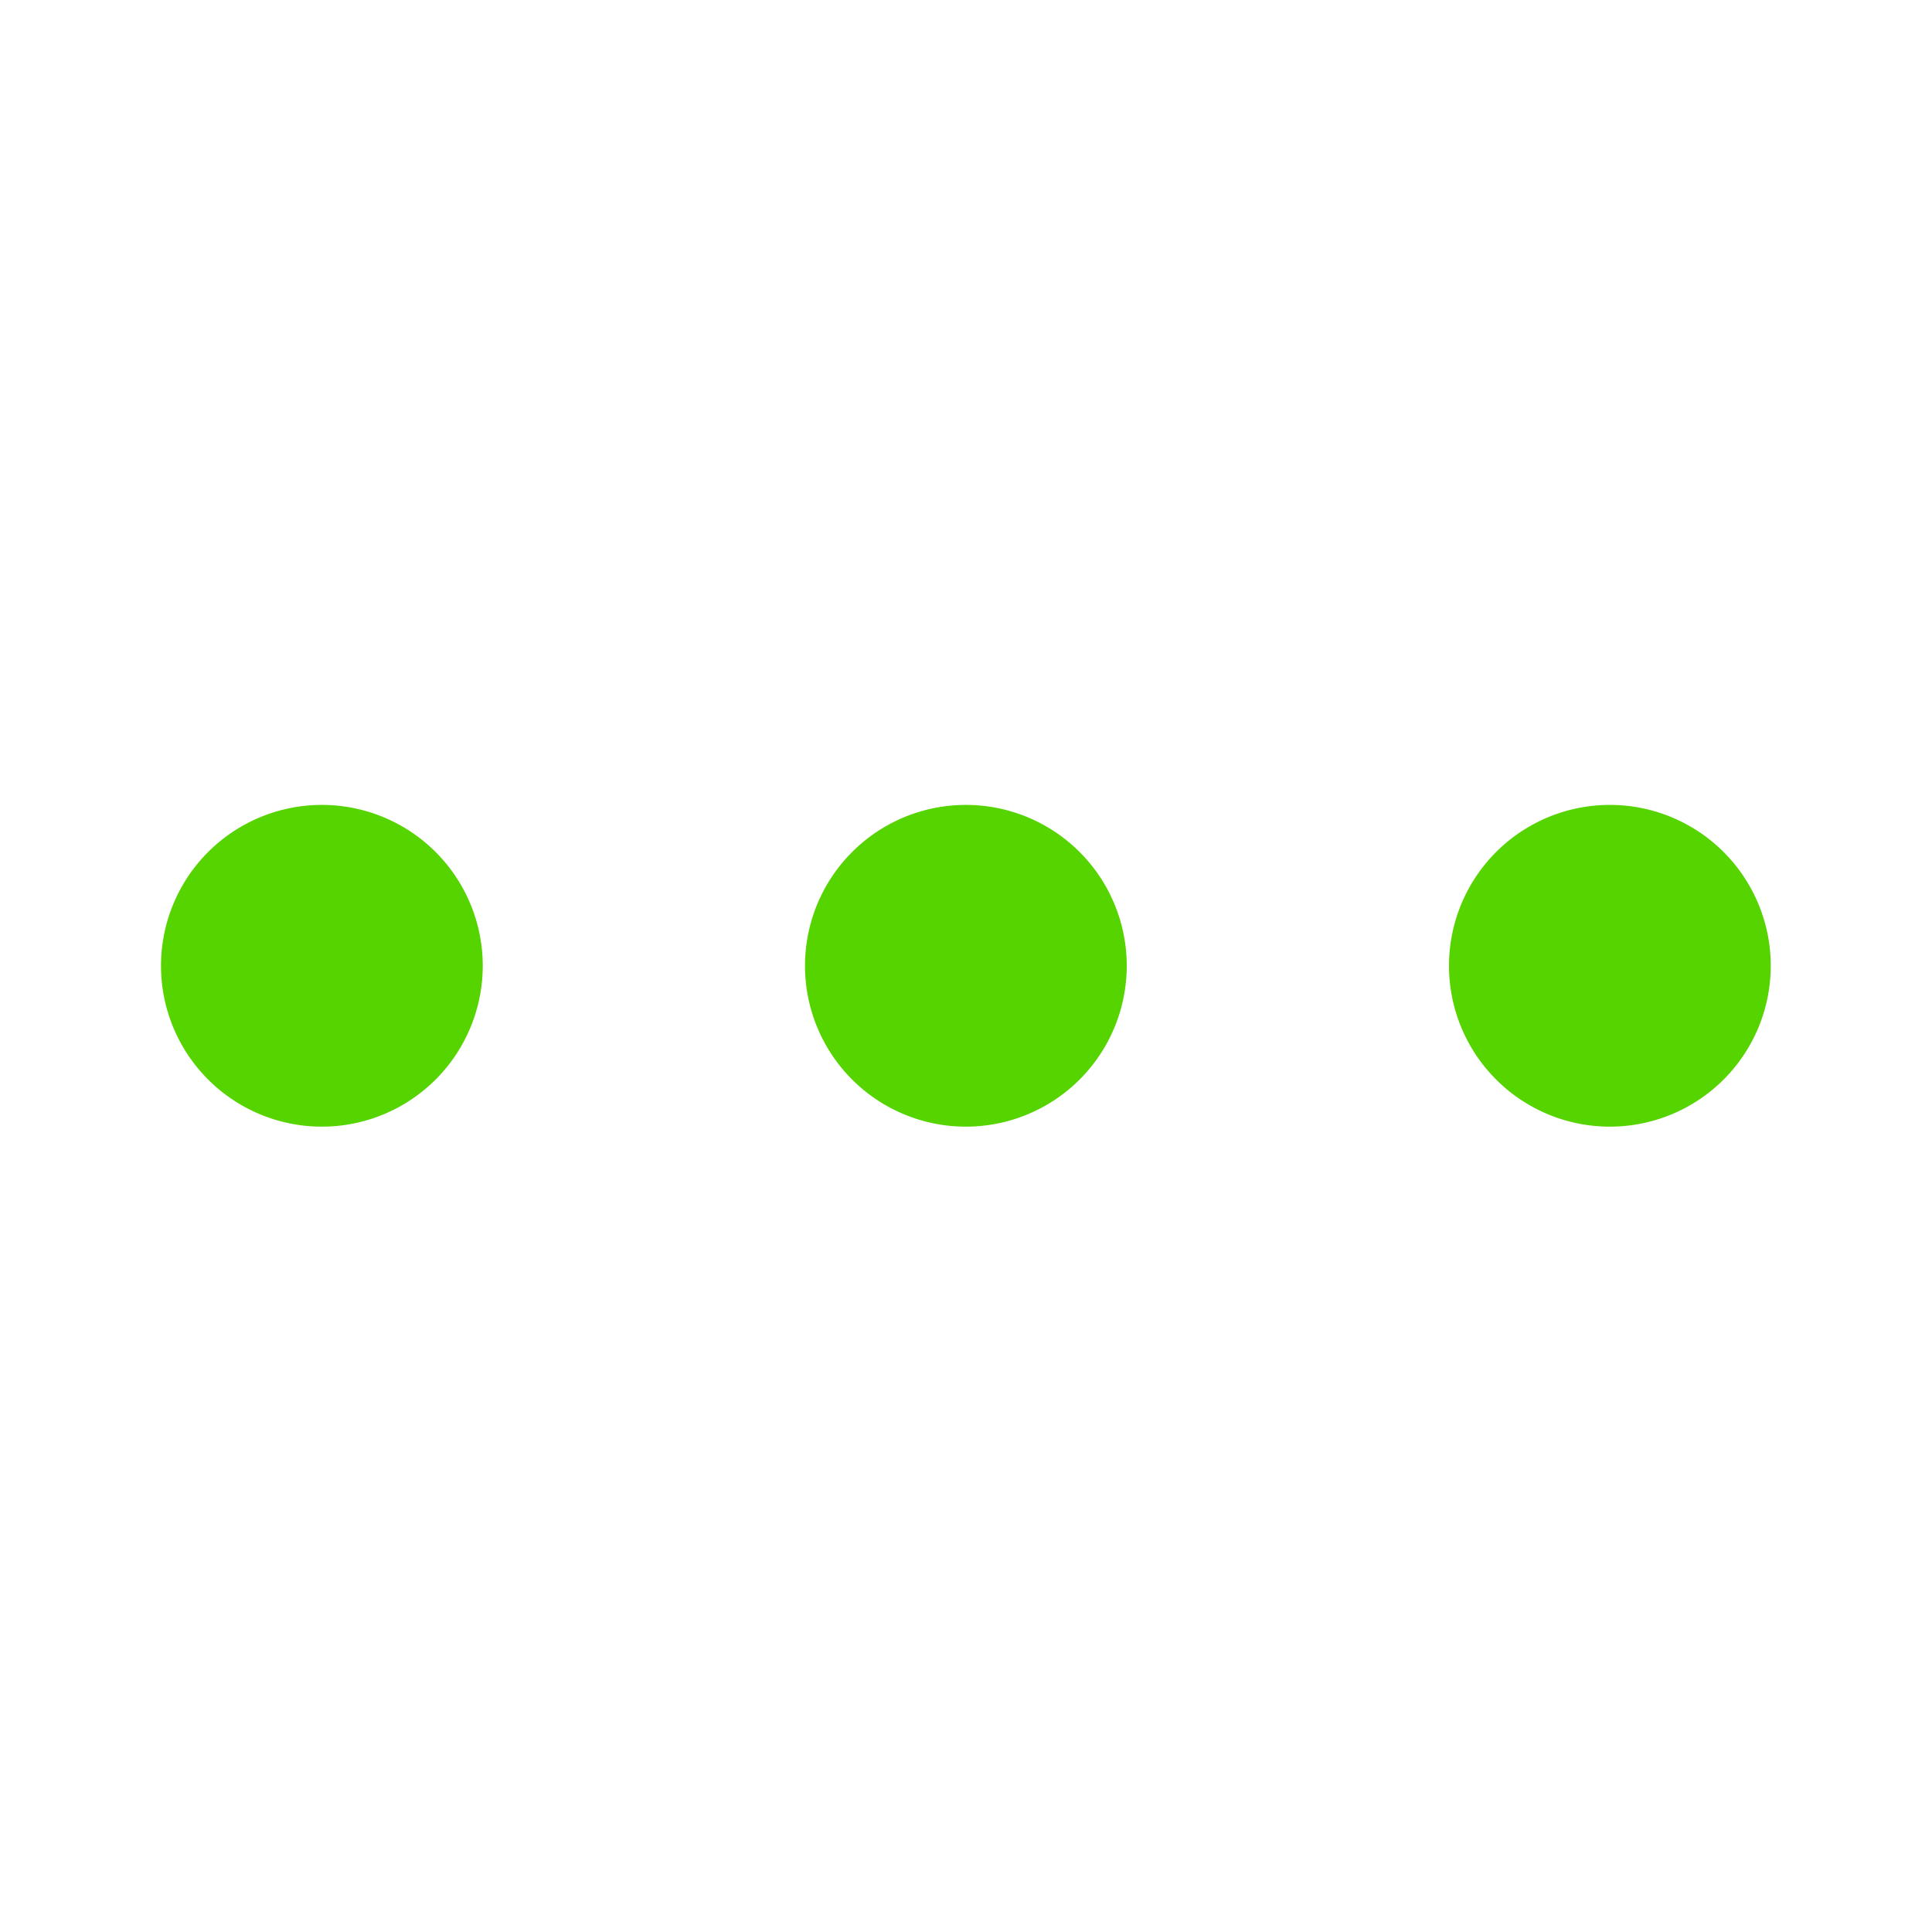 <?xml version="1.0" encoding="UTF-8" standalone="no"?>
<!-- Created with Inkscape (http://www.inkscape.org/) -->

<svg
   xmlns:dc="http://purl.org/dc/elements/1.1/"
   xmlns:cc="http://creativecommons.org/ns#"
   xmlns:rdf="http://www.w3.org/1999/02/22-rdf-syntax-ns#"
   xmlns:svg="http://www.w3.org/2000/svg"
   xmlns="http://www.w3.org/2000/svg"
   xmlns:sodipodi="http://sodipodi.sourceforge.net/DTD/sodipodi-0.dtd"
   xmlns:inkscape="http://www.inkscape.org/namespaces/inkscape"
   width="12"
   height="12"
   id="svg4992"
   version="1.1"
   inkscape:version="0.48.4 r9939"
   sodipodi:docname="composing12.svg">
  <defs
     id="defs4994">
    <linearGradient
       id="linearGradient4490">
      <stop
         style="stop-color:#ac4500;stop-opacity:1;"
         offset="0"
         id="stop4492" />
      <stop
         style="stop-color:#ff6600;stop-opacity:1;"
         offset="1"
         id="stop4494" />
    </linearGradient>
    <marker
       inkscape:stockid="Arrow1Sstart"
       orient="auto"
       refY="0.0"
       refX="0.0"
       id="Arrow1Sstart"
       style="overflow:visible">
      <path
         id="path3872"
         d="M 0.0,0.0 L 5.0,-5.0 L -12.5,0.0 L 5.0,5.0 L 0.0,0.0 z "
         style="fill-rule:evenodd;stroke:#000000;stroke-width:1.0pt"
         transform="scale(0.2) translate(6,0)" />
    </marker>
  </defs>
  <sodipodi:namedview
     id="base"
     pagecolor="#ffffff"
     bordercolor="#666666"
     borderopacity="1.0"
     inkscape:pageopacity="0.0"
     inkscape:pageshadow="2"
     inkscape:zoom="68.916667"
     inkscape:cx="6.0665502"
     inkscape:cy="6"
     inkscape:current-layer="g4482"
     showgrid="false"
     inkscape:grid-bbox="true"
     inkscape:document-units="px"
     showguides="true"
     inkscape:guide-bbox="true"
     inkscape:window-width="1497"
     inkscape:window-height="1037"
     inkscape:window-x="67"
     inkscape:window-y="13"
     inkscape:window-maximized="0">
    <inkscape:grid
       type="xygrid"
       id="grid5508"
       empspacing="10"
       visible="true"
       enabled="true"
       snapvisiblegridlinesonly="true"
       spacingx="0.5px"
       spacingy="0.5px" />
    <sodipodi:guide
       orientation="0,1"
       position="4.5,11"
       id="guide5510" />
    <sodipodi:guide
       orientation="1,0"
       position="1,9"
       id="guide5512" />
    <sodipodi:guide
       orientation="1,0"
       position="11,8.5"
       id="guide5514" />
    <sodipodi:guide
       orientation="0,1"
       position="6.5,1"
       id="guide5516" />
  </sodipodi:namedview>
  <g
     id="layer1"
     inkscape:label="Chat contour green"
     inkscape:groupmode="layer"
     transform="translate(0,-4)"
     style="display:none">
    <path
       style="fill:none;stroke:#55d400;stroke-width:1;stroke-miterlimit:4;stroke-opacity:1;stroke-dasharray:none;stroke-dashoffset:1.6;marker-mid:none"
       d="m 10.5,8.844 c 0,0.179 -0.031,0.354 -0.091,0.523 -0.06,0.169 -0.148,0.332 -0.262,0.487 C 10.033,10.008 9.893,10.156 9.731,10.294 9.57,10.432 9.386,10.56 9.182,10.677 8.978,10.795 8.755,10.901 8.516,10.994 8.277,11.087 8.021,11.168 7.752,11.233 7.162,11.39 4.762,13.754 4.2,13.75 3.718,13.747 4.805,11.339 4.248,11.233 3.979,11.168 3.723,11.087 3.484,10.994 3.245,10.901 3.022,10.795 2.818,10.677 2.614,10.56 2.43,10.432 2.269,10.294 2.107,10.156 1.967,10.008 1.854,9.853 1.74,9.698 1.651,9.535 1.591,9.366 1.531,9.197 1.5,9.023 1.5,8.844 1.5,8.665 1.531,8.49 1.591,8.321 1.651,8.152 1.74,7.989 1.854,7.834 1.967,7.679 2.107,7.531 2.269,7.393 2.43,7.255 2.614,7.127 2.818,7.01 3.022,6.892 3.245,6.786 3.484,6.693 3.723,6.6 3.979,6.519 4.248,6.454 4.518,6.388 4.8,6.337 5.093,6.303 5.386,6.268 5.689,6.25 6,6.25 c 0.311,0 0.614,0.018 0.907,0.053 0.293,0.035 0.576,0.086 0.845,0.151 0.269,0.066 0.525,0.146 0.764,0.239 0.239,0.093 0.462,0.199 0.666,0.317 0.204,0.117 0.388,0.246 0.549,0.384 0.162,0.138 0.301,0.285 0.415,0.441 0.114,0.155 0.202,0.318 0.262,0.487 C 10.469,8.49 10.5,8.665 10.5,8.844 z"
       id="path5518"
       inkscape:connector-curvature="0"
       sodipodi:nodetypes="sssssscscssssssssssssssssssssss" />
  </g>
  <g
     transform="translate(0,-4)"
     inkscape:groupmode="layer"
     inkscape:label="3 dots dark green"
     id="g3849"
     style="display:none">
    <path
       sodipodi:end="10.995574"
       sodipodi:start="4.712389"
       transform="matrix(2.297,0,0,2.297,-4.267,0.767)"
       d="m 2.728,3.584 a 0.435,0.435 0 1 1 -1e-7,0 l 1e-7,0.435 z"
       sodipodi:ry="0.43530834"
       sodipodi:rx="0.43530834"
       sodipodi:cy="4.0193472"
       sodipodi:cx="2.7279322"
       id="path3855"
       style="fill:#008c30;fill-opacity:1;fill-rule:nonzero;stroke:none"
       sodipodi:type="arc" />
    <path
       sodipodi:end="10.995574"
       sodipodi:start="4.712389"
       transform="matrix(2.297,0,0,2.297,-0.267,0.767)"
       d="m 2.728,3.584 a 0.435,0.435 0 1 1 -1e-7,0 l 1e-7,0.435 z"
       sodipodi:ry="0.43530834"
       sodipodi:rx="0.43530834"
       sodipodi:cy="4.0193472"
       sodipodi:cx="2.7279322"
       id="path3857"
       style="fill:#008c30;fill-opacity:1;fill-rule:nonzero;stroke:none"
       sodipodi:type="arc" />
    <path
       sodipodi:end="10.995574"
       sodipodi:start="4.712389"
       transform="matrix(2.297,0,0,2.297,3.733,0.767)"
       d="m 2.728,3.584 a 0.435,0.435 0 1 1 -1e-7,0 l 1e-7,0.435 z"
       sodipodi:ry="0.43530834"
       sodipodi:rx="0.43530834"
       sodipodi:cy="4.0193472"
       sodipodi:cx="2.7279322"
       id="path3859"
       style="fill:#008c30;fill-opacity:1;fill-rule:nonzero;stroke:none"
       sodipodi:type="arc" />
  </g>
  <g
     transform="translate(0,-4)"
     inkscape:groupmode="layer"
     inkscape:label="3 dots green"
     id="g4482"
     style="display:inline">
    <path
       sodipodi:end="10.995574"
       sodipodi:start="4.712389"
       transform="matrix(2.297,0,0,2.297,-4.267,0.767)"
       d="m 2.728,3.584 a 0.435,0.435 0 1 1 -1e-7,0 l 1e-7,0.435 z"
       sodipodi:ry="0.43530834"
       sodipodi:rx="0.43530834"
       sodipodi:cy="4.0193472"
       sodipodi:cx="2.7279322"
       id="path4484"
       style="fill:#55d400;fill-opacity:1;fill-rule:nonzero;stroke:none"
       sodipodi:type="arc" />
    <path
       sodipodi:end="10.995574"
       sodipodi:start="4.712389"
       transform="matrix(2.297,0,0,2.297,-0.267,0.767)"
       d="m 2.728,3.584 a 0.435,0.435 0 1 1 -1e-7,0 l 1e-7,0.435 z"
       sodipodi:ry="0.43530834"
       sodipodi:rx="0.43530834"
       sodipodi:cy="4.0193472"
       sodipodi:cx="2.7279322"
       id="path4486"
       style="fill:#55d400;fill-opacity:1;fill-rule:nonzero;stroke:none"
       sodipodi:type="arc" />
    <path
       sodipodi:end="10.995574"
       sodipodi:start="4.712389"
       transform="matrix(2.297,0,0,2.297,3.733,0.767)"
       d="m 2.728,3.584 a 0.435,0.435 0 1 1 -1e-7,0 l 1e-7,0.435 z"
       sodipodi:ry="0.43530834"
       sodipodi:rx="0.43530834"
       sodipodi:cy="4.0193472"
       sodipodi:cx="2.7279322"
       id="path4488"
       style="fill:#55d400;fill-opacity:1;fill-rule:nonzero;stroke:none"
       sodipodi:type="arc" />
  </g>
</svg>
